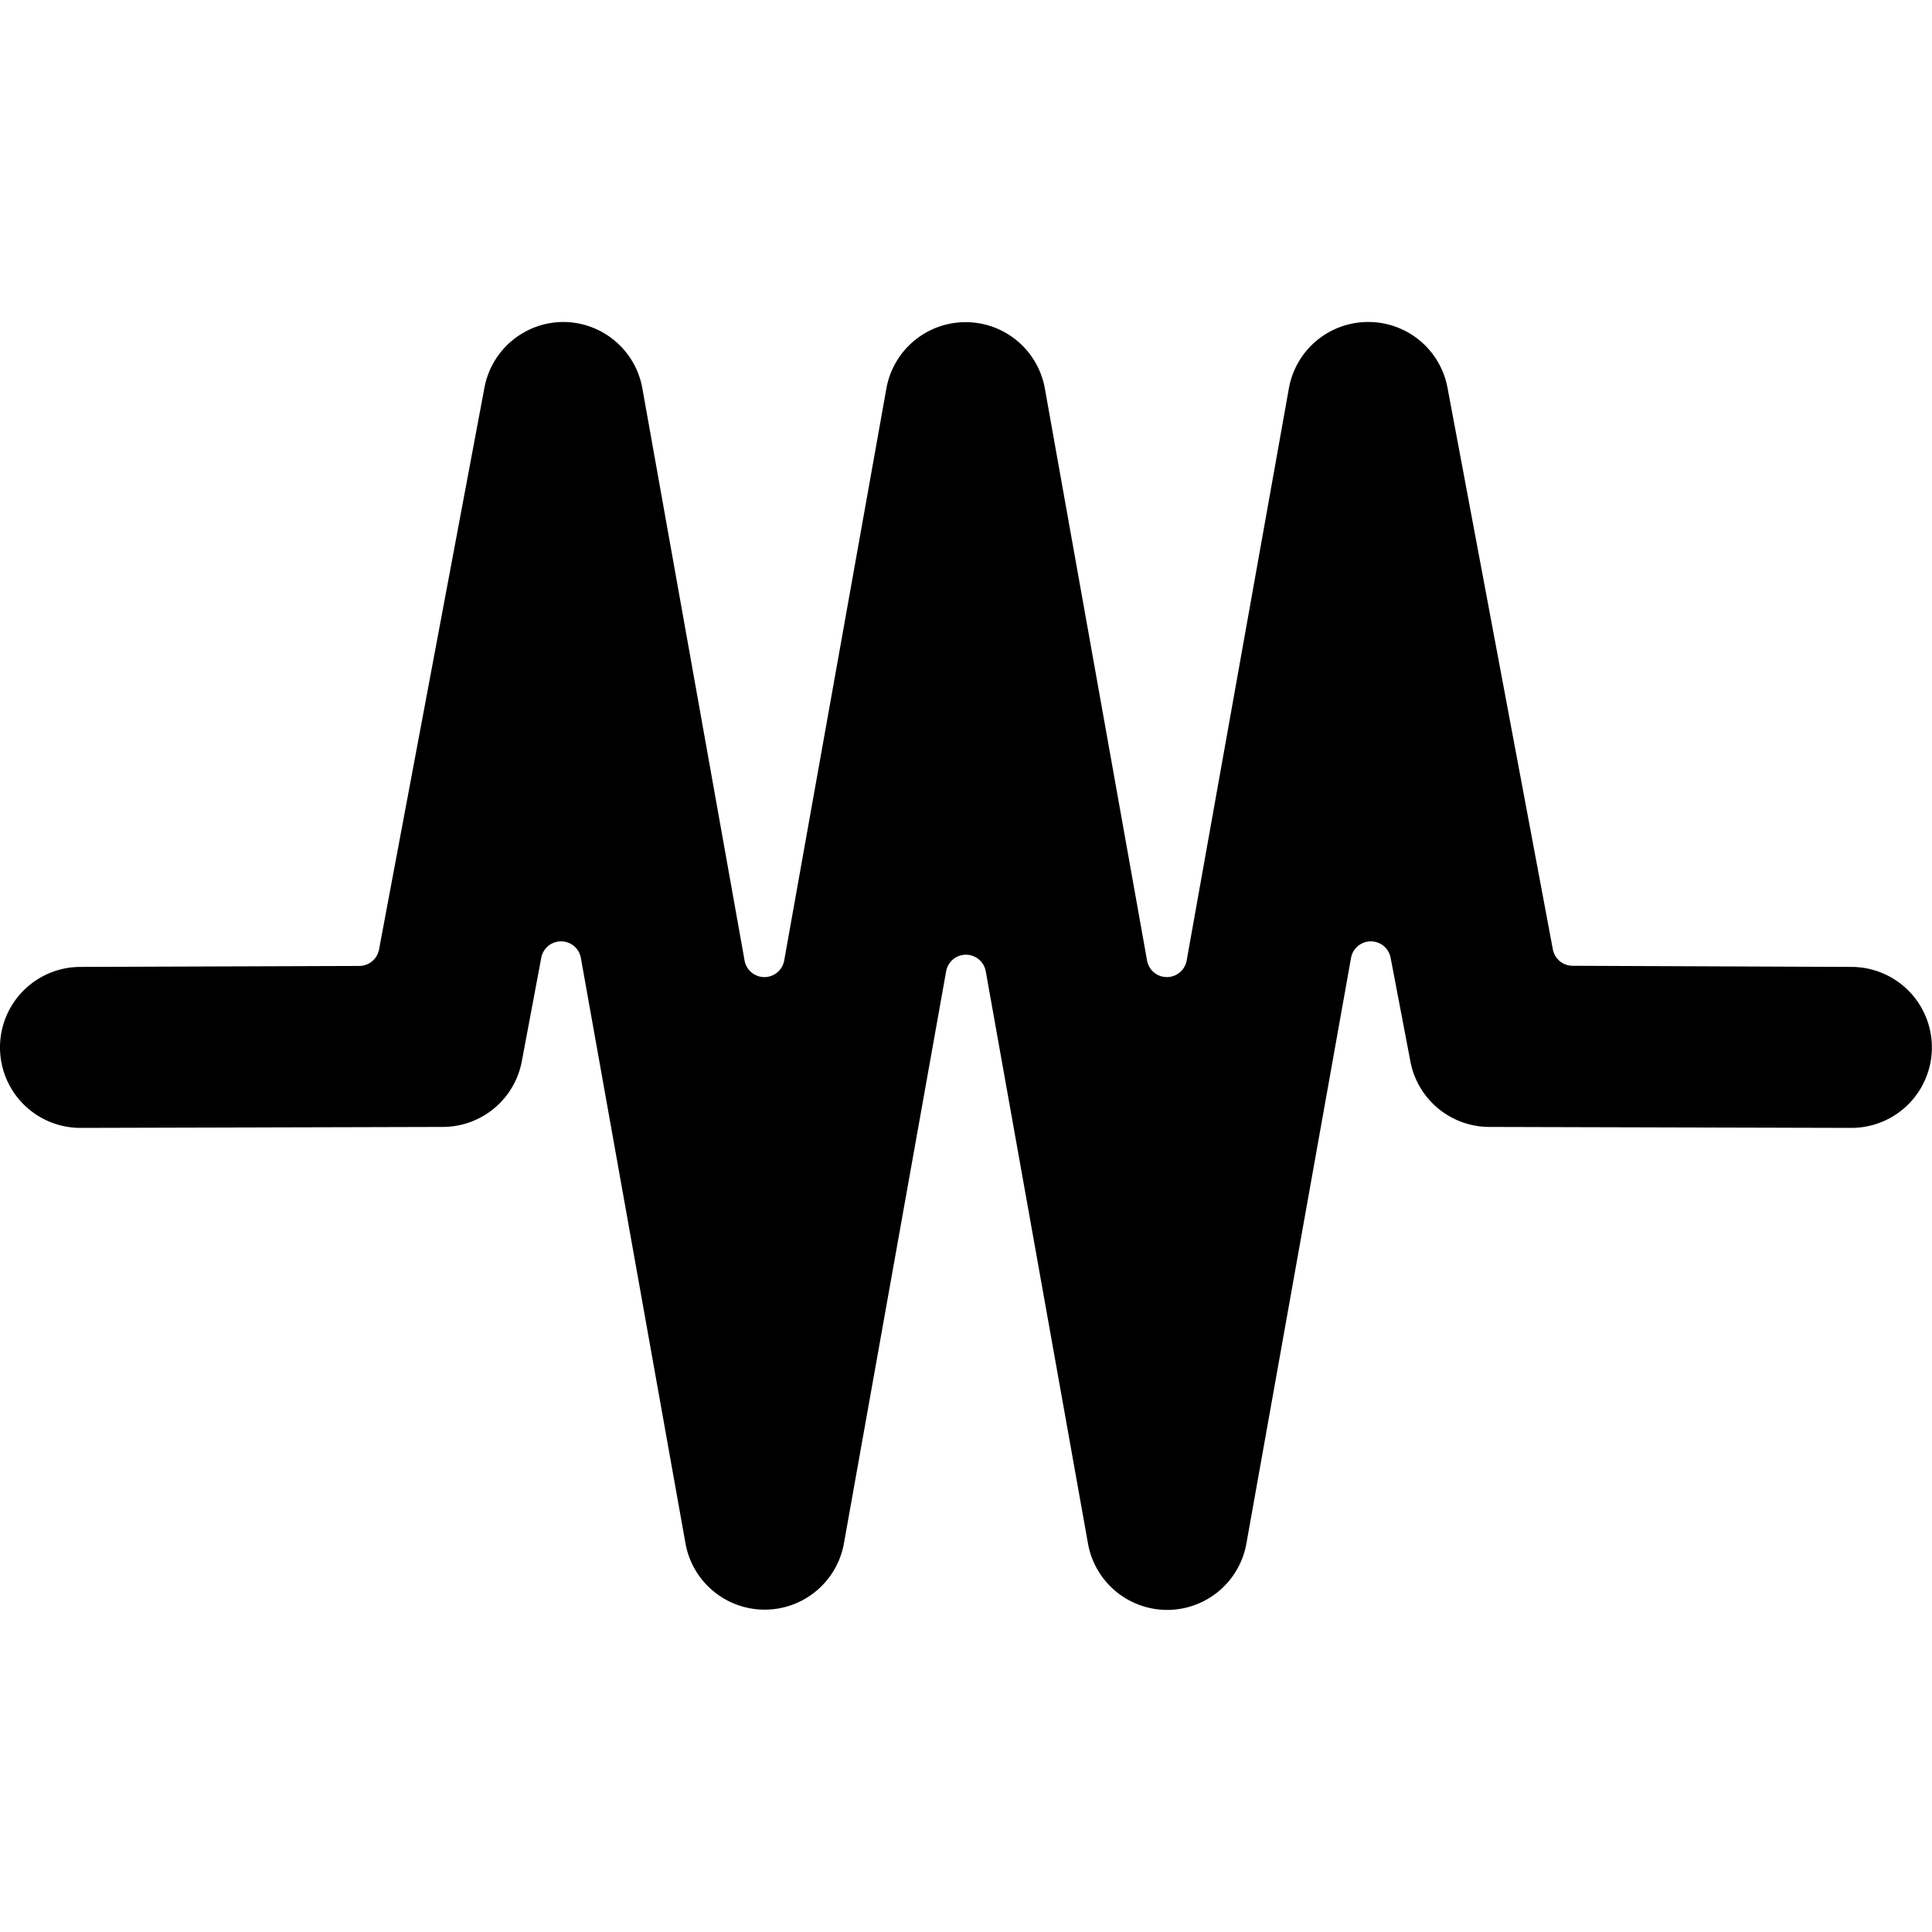 <svg xmlns="http://www.w3.org/2000/svg" version="1.1" xmlns:xlink="http://www.w3.org/1999/xlink" xmlns:svgjs="http://svgjs.com/svgjs" viewBox="0 0 140 140" width="140" height="140"><g transform="matrix(5.833,0,0,5.833,0,0)"><path d="M14.5,20a1,1,0,0,1-.984-.825l-1.27-7.109a.25.25,0,0,0-.492,0l-1.27,7.109a1,1,0,0,1-1.968,0L7.216,11.9a.25.25,0,0,0-.492,0l-.242,1.287A1,1,0,0,1,5.5,14L1,14.012H1a1,1,0,0,1,0-2L4.463,12a.25.25,0,0,0,.245-.2l1.31-6.983A1,1,0,0,1,7,4H7a1,1,0,0,1,.98.824l1.27,7.109a.25.25,0,0,0,.492,0l1.27-7.109a1,1,0,0,1,1.968,0l1.27,7.109a.25.25,0,0,0,.492,0l1.27-7.109A1,1,0,0,1,17,4h0a1,1,0,0,1,.982.815l1.31,6.983a.25.25,0,0,0,.245.2L23,12.012a1,1,0,0,1,0,2h0L18.5,14a1,1,0,0,1-.979-.816L17.276,11.9a.25.25,0,0,0-.492,0l-1.3,7.276A1,1,0,0,1,14.5,20Z" fill="#000000" stroke="none" stroke-linecap="round" stroke-linejoin="round" stroke-width="0"></path></g></svg>